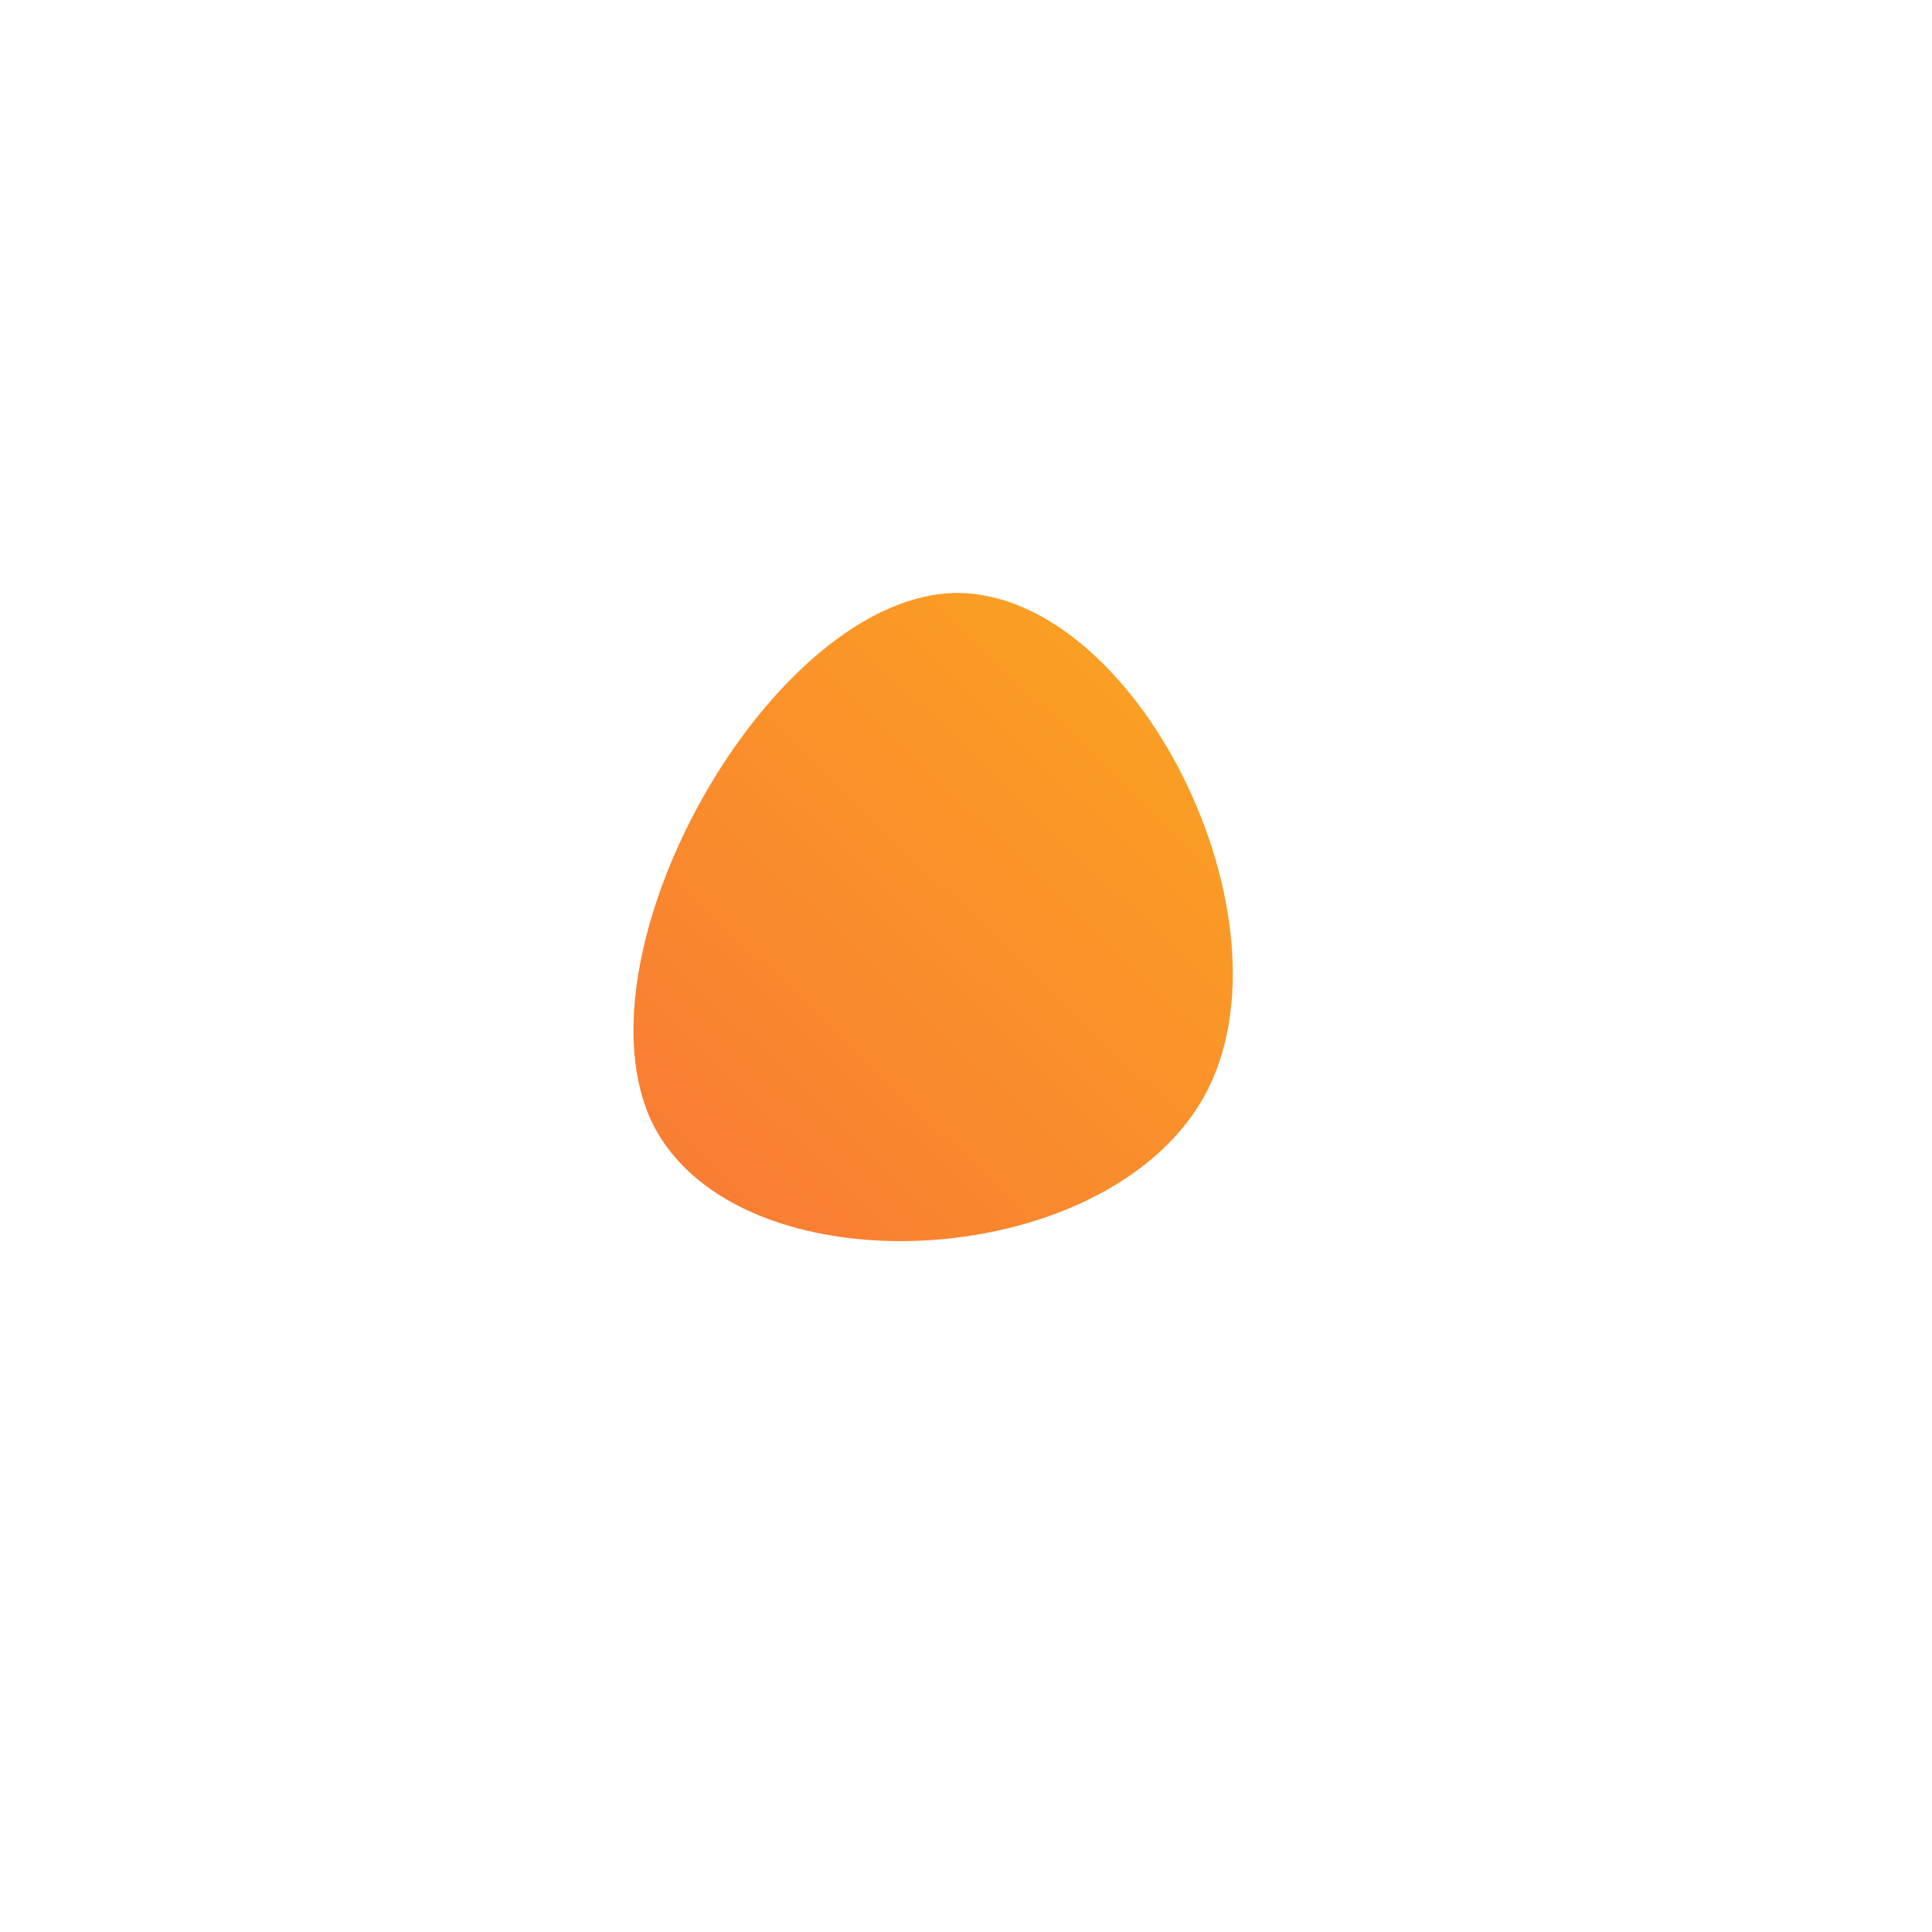 <!--?xml version="1.0" standalone="no"?-->
              <svg id="sw-js-blob-svg" viewBox="0 0 100 100" xmlns="http://www.w3.org/2000/svg" version="1.1">
                    <defs> 
                        <linearGradient id="sw-gradient" x1="0" x2="1" y1="1" y2="0">
                            <stop id="stop1" stop-color="rgba(248, 117, 55, 1)" offset="0%"></stop>
                            <stop id="stop2" stop-color="rgba(251, 168, 31, 1)" offset="100%"></stop>
                        </linearGradient>
                    </defs>
                <path fill="url(#sw-gradient)" d="M12.3,6.8C7.1,16,-11.8,16.9,-16.2,8.2C-20.5,-0.5,-10.3,-18.8,-0.8,-19.3C8.7,-19.7,17.4,-2.3,12.3,6.8Z" width="100%" height="100%" transform="translate(50 50)" stroke-width="0" style="transition: all 0.3s ease 0s;"></path>
              </svg>